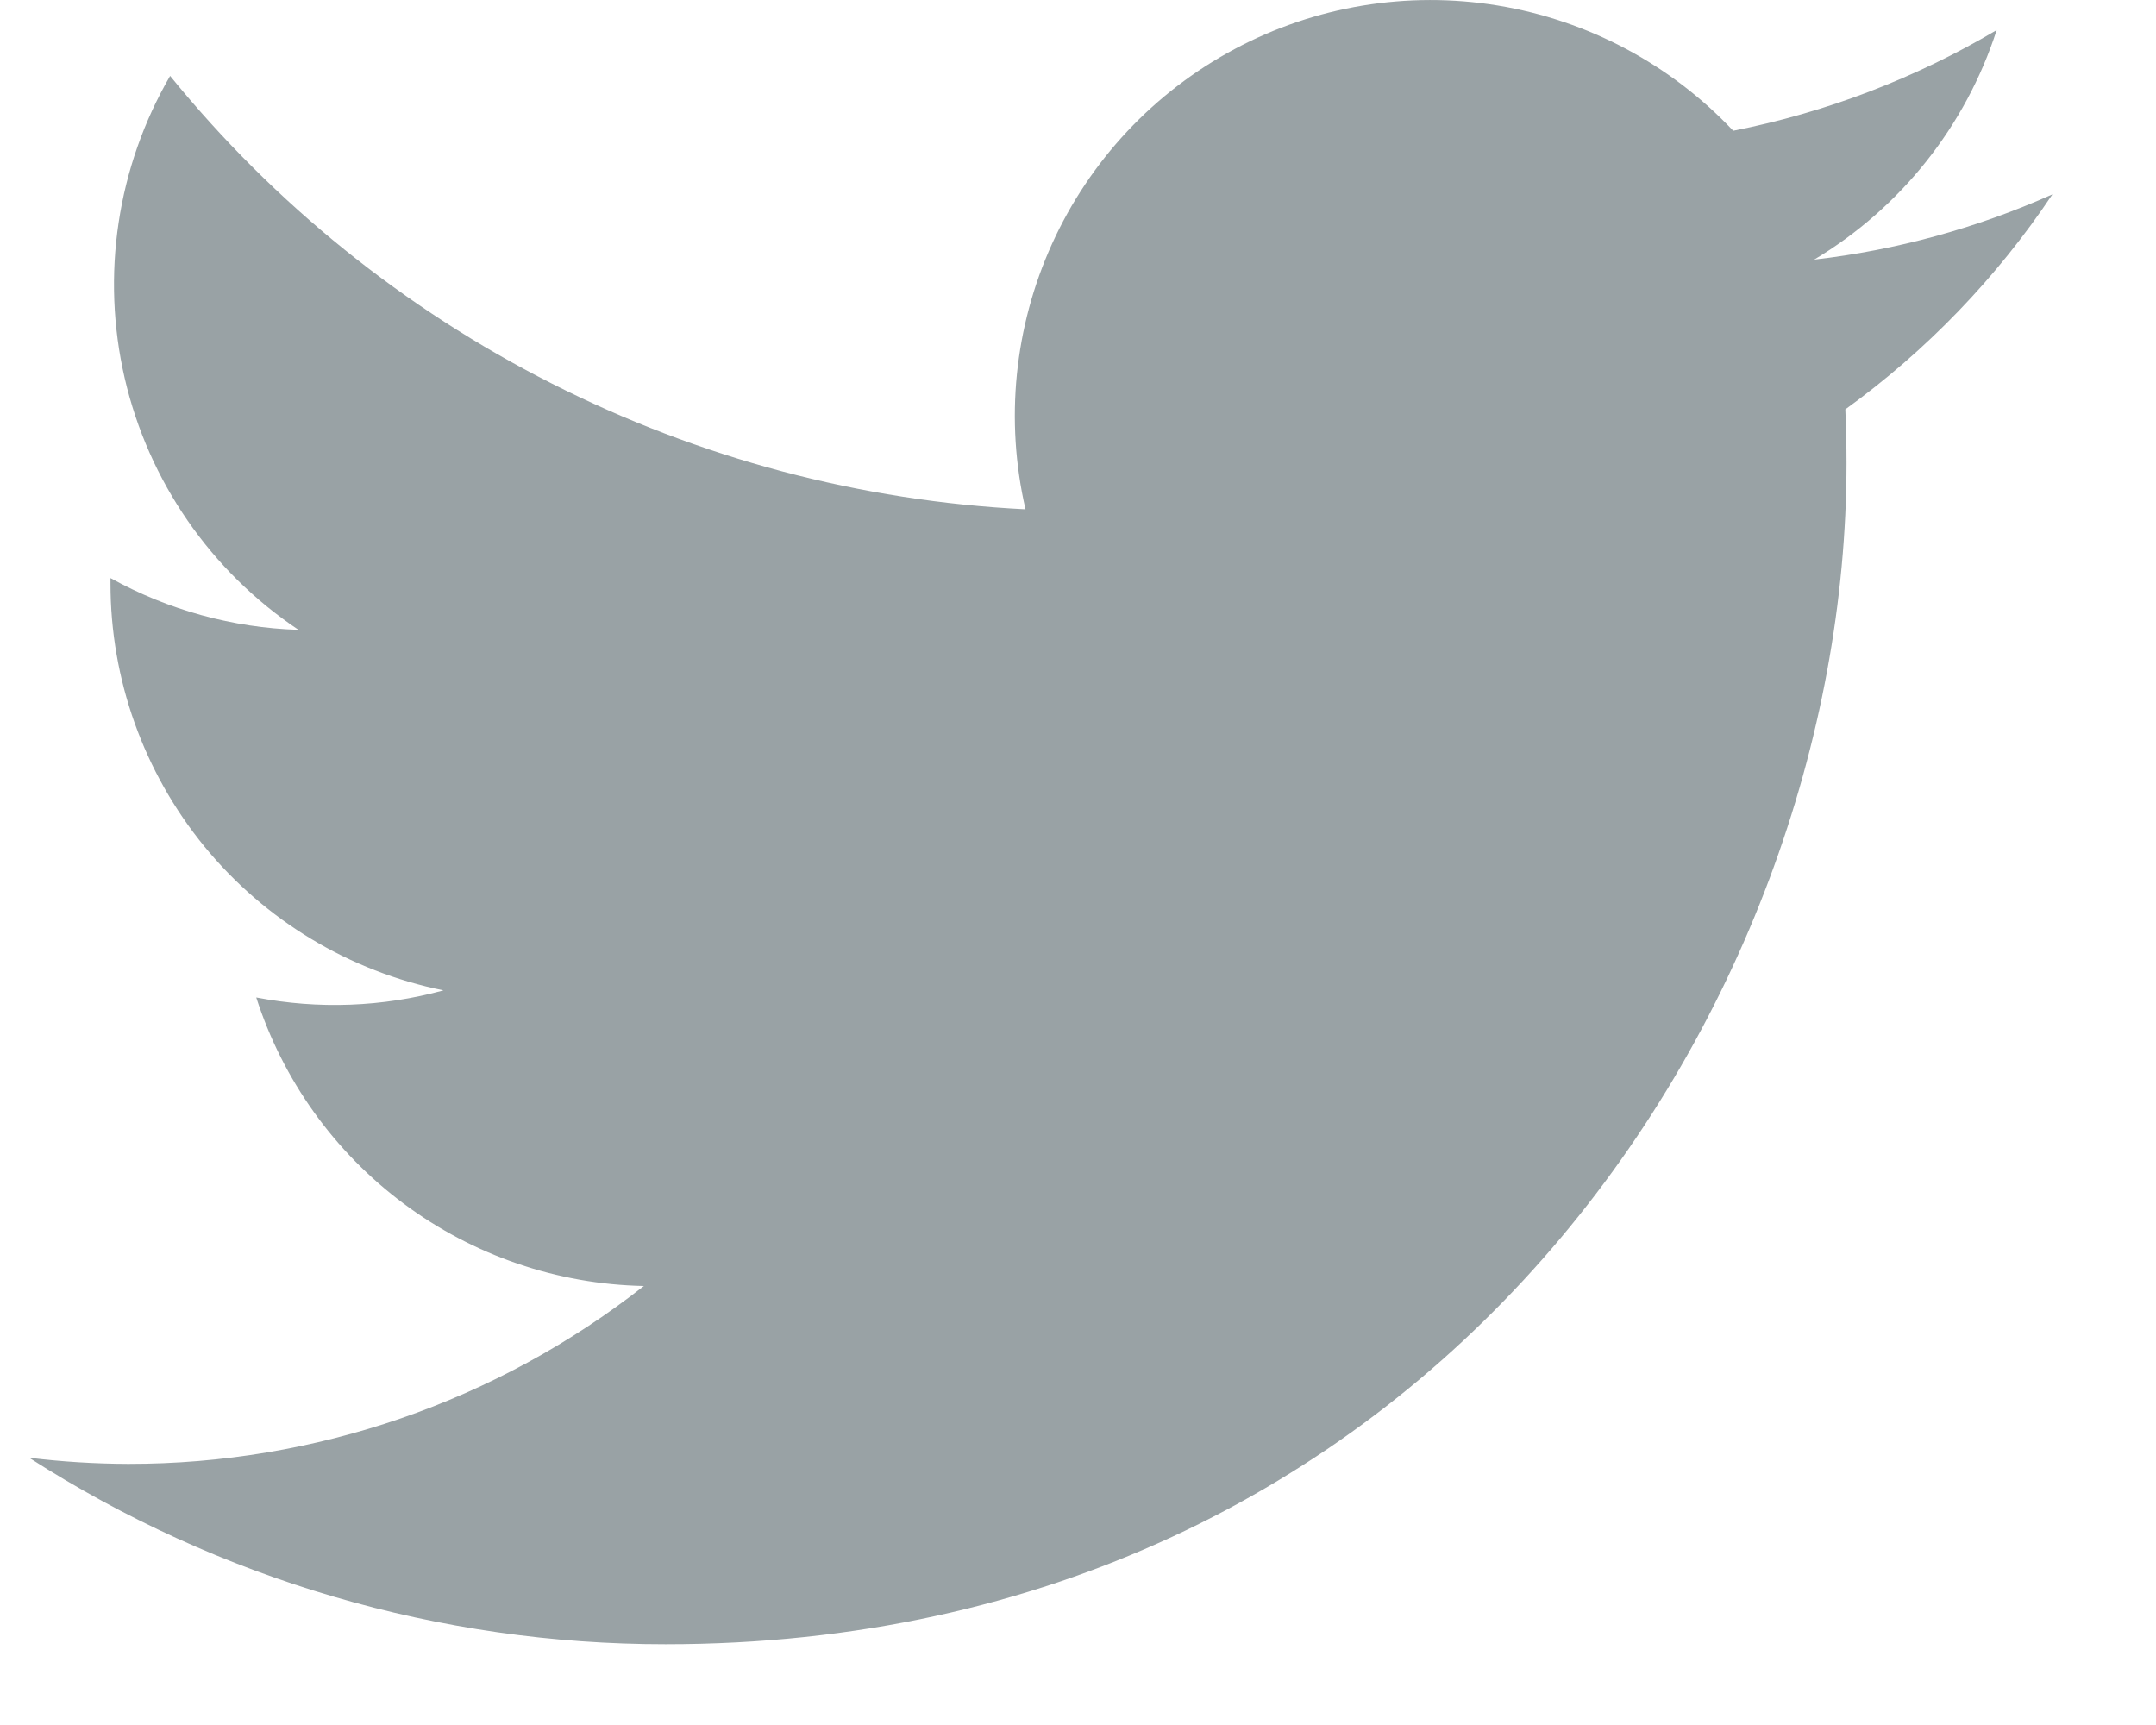 <svg width="20" height="16" viewBox="0 0 20 16" fill="none" xmlns="http://www.w3.org/2000/svg">
<path d="M6.174 15.251C13.255 15.251 17.129 9.383 17.129 4.295C17.129 4.131 17.125 3.962 17.118 3.797C17.872 3.252 18.522 2.577 19.039 1.803C18.337 2.116 17.592 2.32 16.829 2.408C17.632 1.927 18.234 1.17 18.522 0.279C17.766 0.727 16.939 1.043 16.078 1.213C15.497 0.596 14.729 0.188 13.893 0.051C13.056 -0.086 12.198 0.056 11.451 0.456C10.704 0.855 10.109 1.49 9.759 2.262C9.409 3.033 9.322 3.899 9.513 4.724C7.983 4.648 6.485 4.25 5.118 3.557C3.751 2.865 2.545 1.893 1.578 0.704C1.086 1.552 0.936 2.554 1.157 3.509C1.378 4.463 1.955 5.298 2.769 5.842C2.158 5.823 1.56 5.658 1.025 5.362V5.41C1.024 6.299 1.332 7.161 1.895 7.85C2.458 8.538 3.242 9.01 4.114 9.186C3.548 9.341 2.954 9.363 2.377 9.252C2.623 10.017 3.102 10.686 3.746 11.165C4.391 11.645 5.169 11.912 5.973 11.928C4.609 12.999 2.924 13.58 1.19 13.578C0.882 13.577 0.575 13.558 0.27 13.521C2.031 14.651 4.081 15.252 6.174 15.251Z" fill="#99A2A5"/>
</svg>
